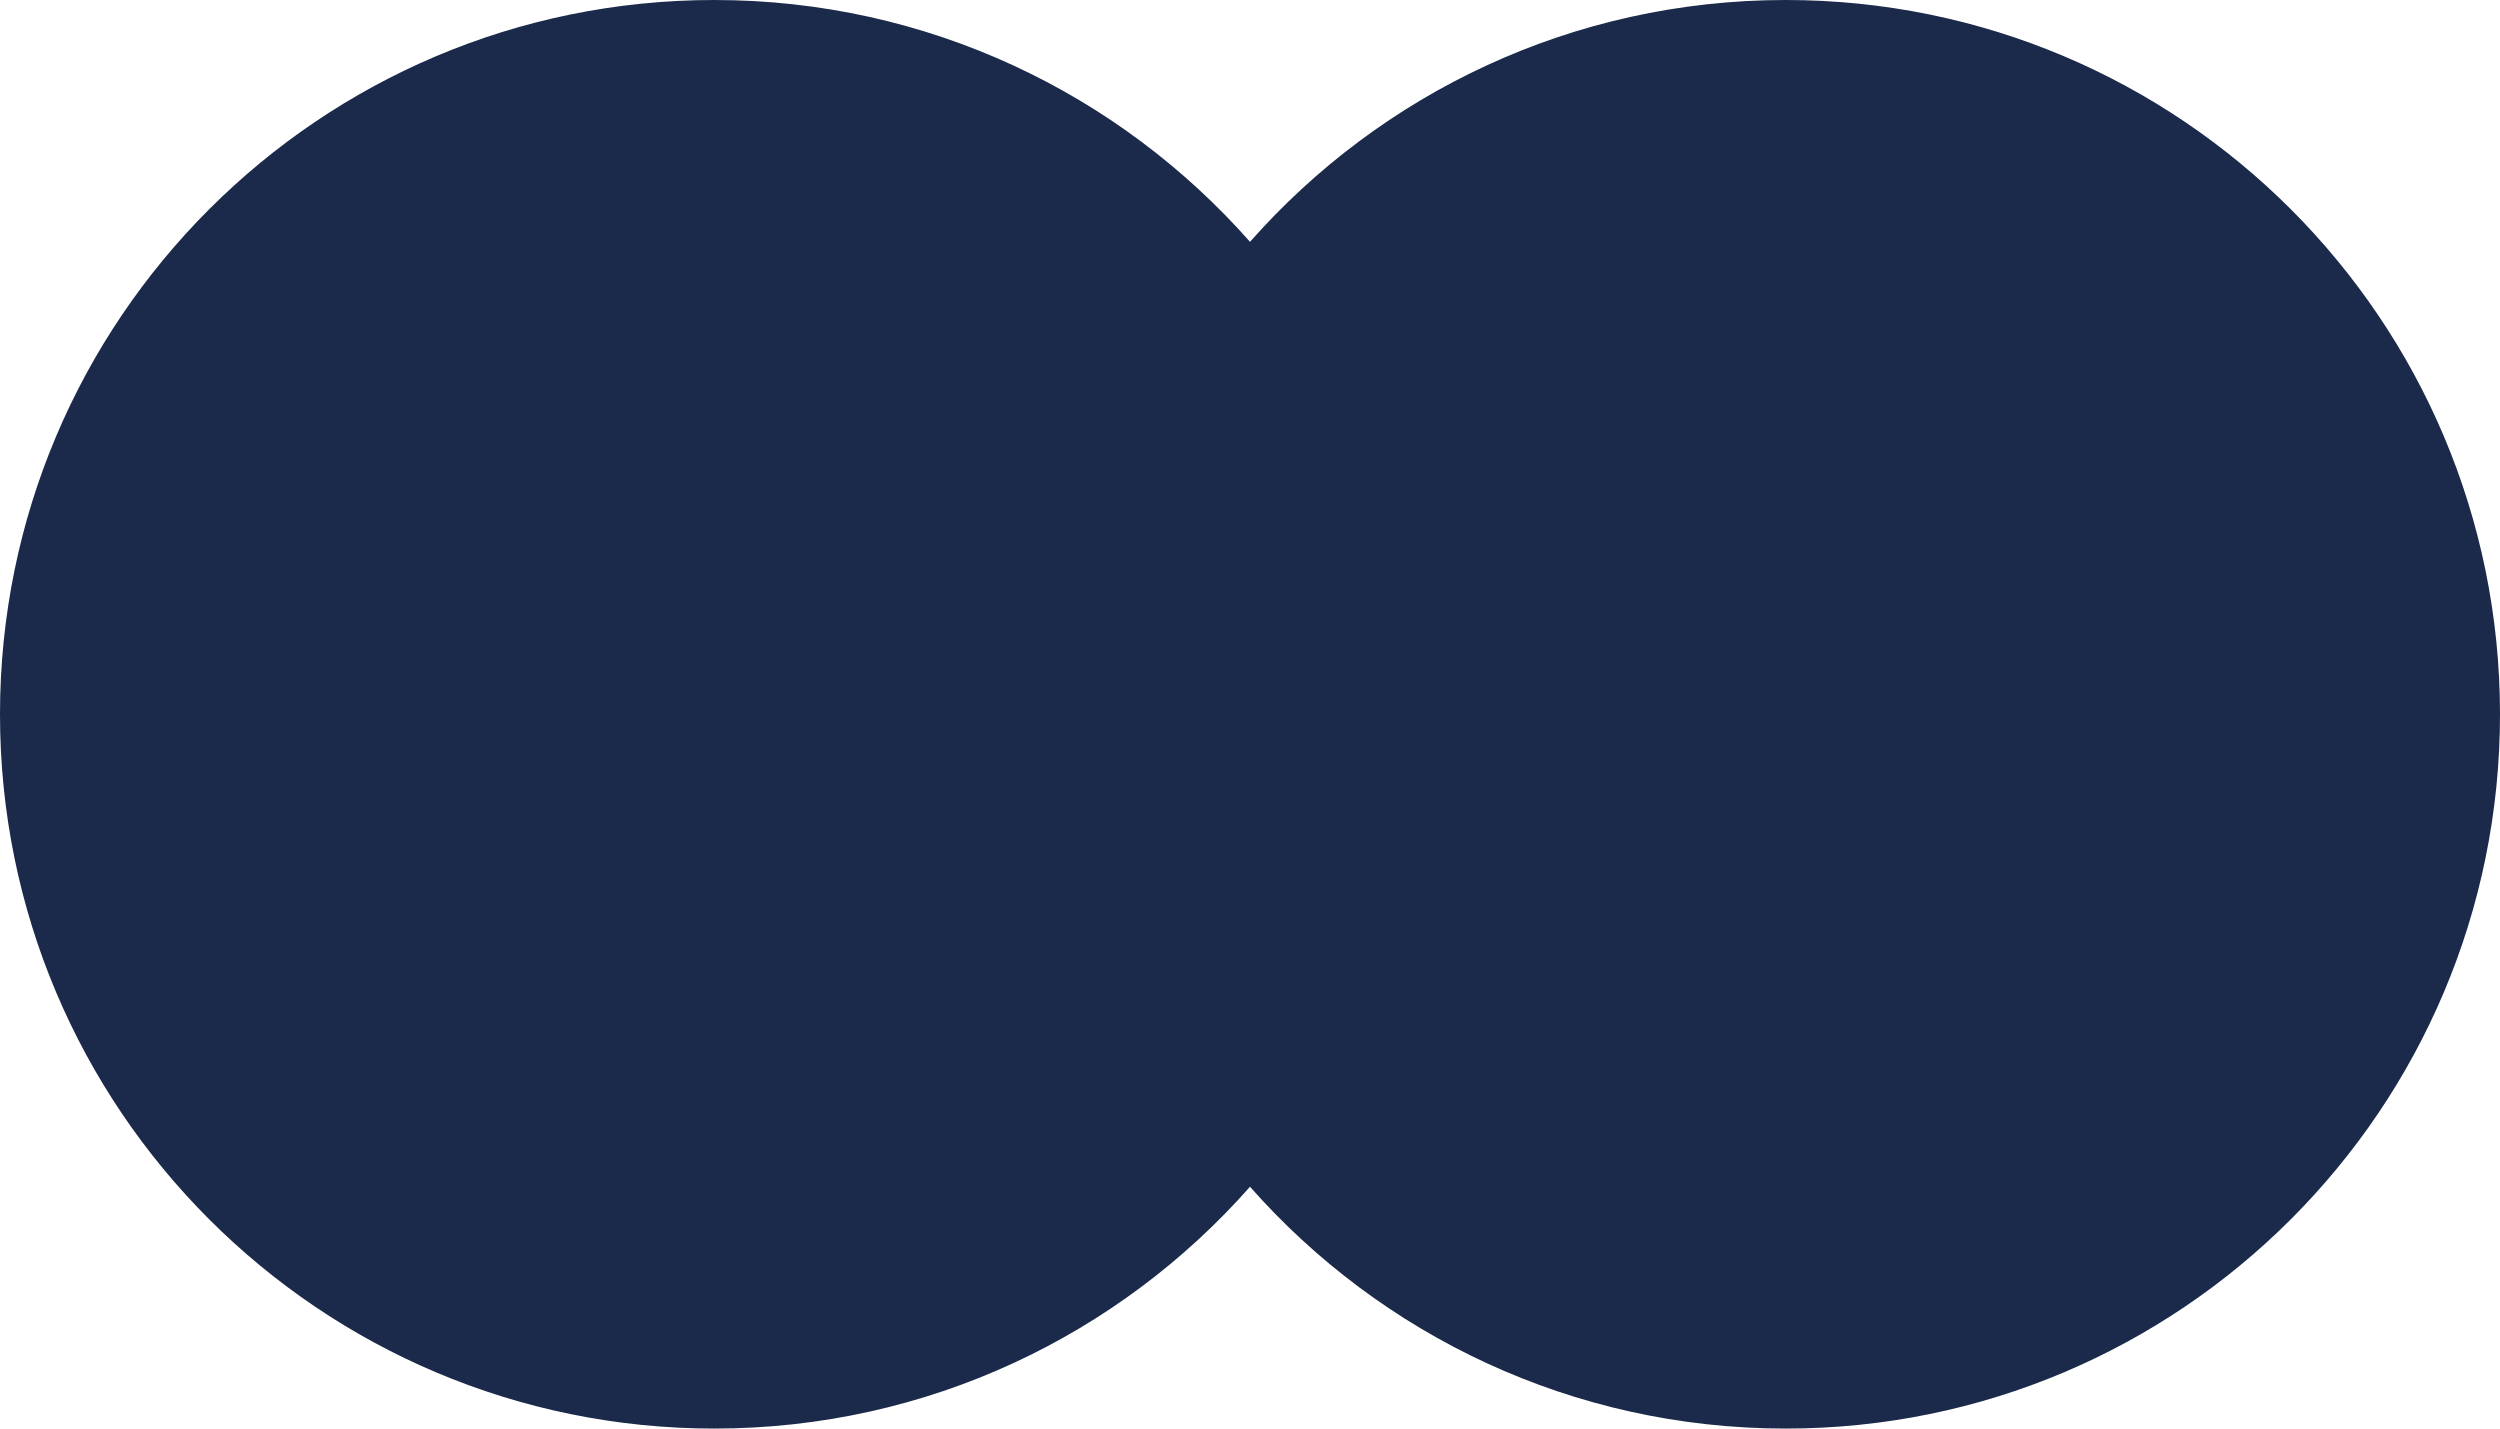 <svg width="273" height="156" viewBox="0 0 273 156" fill="none" xmlns="http://www.w3.org/2000/svg">
<path fill-rule="evenodd" clip-rule="evenodd" d="M136.5 129.594C122.208 145.787 101.296 156 78 156C34.922 156 0 121.078 0 78C0 34.922 34.922 0 78 0C101.296 0 122.208 10.213 136.5 26.407C150.792 10.213 171.704 0 195 0C238.078 0 273 34.922 273 78C273 121.078 238.078 156 195 156C171.704 156 150.792 145.787 136.5 129.594Z" fill="#1B2A4A"/>
</svg>
